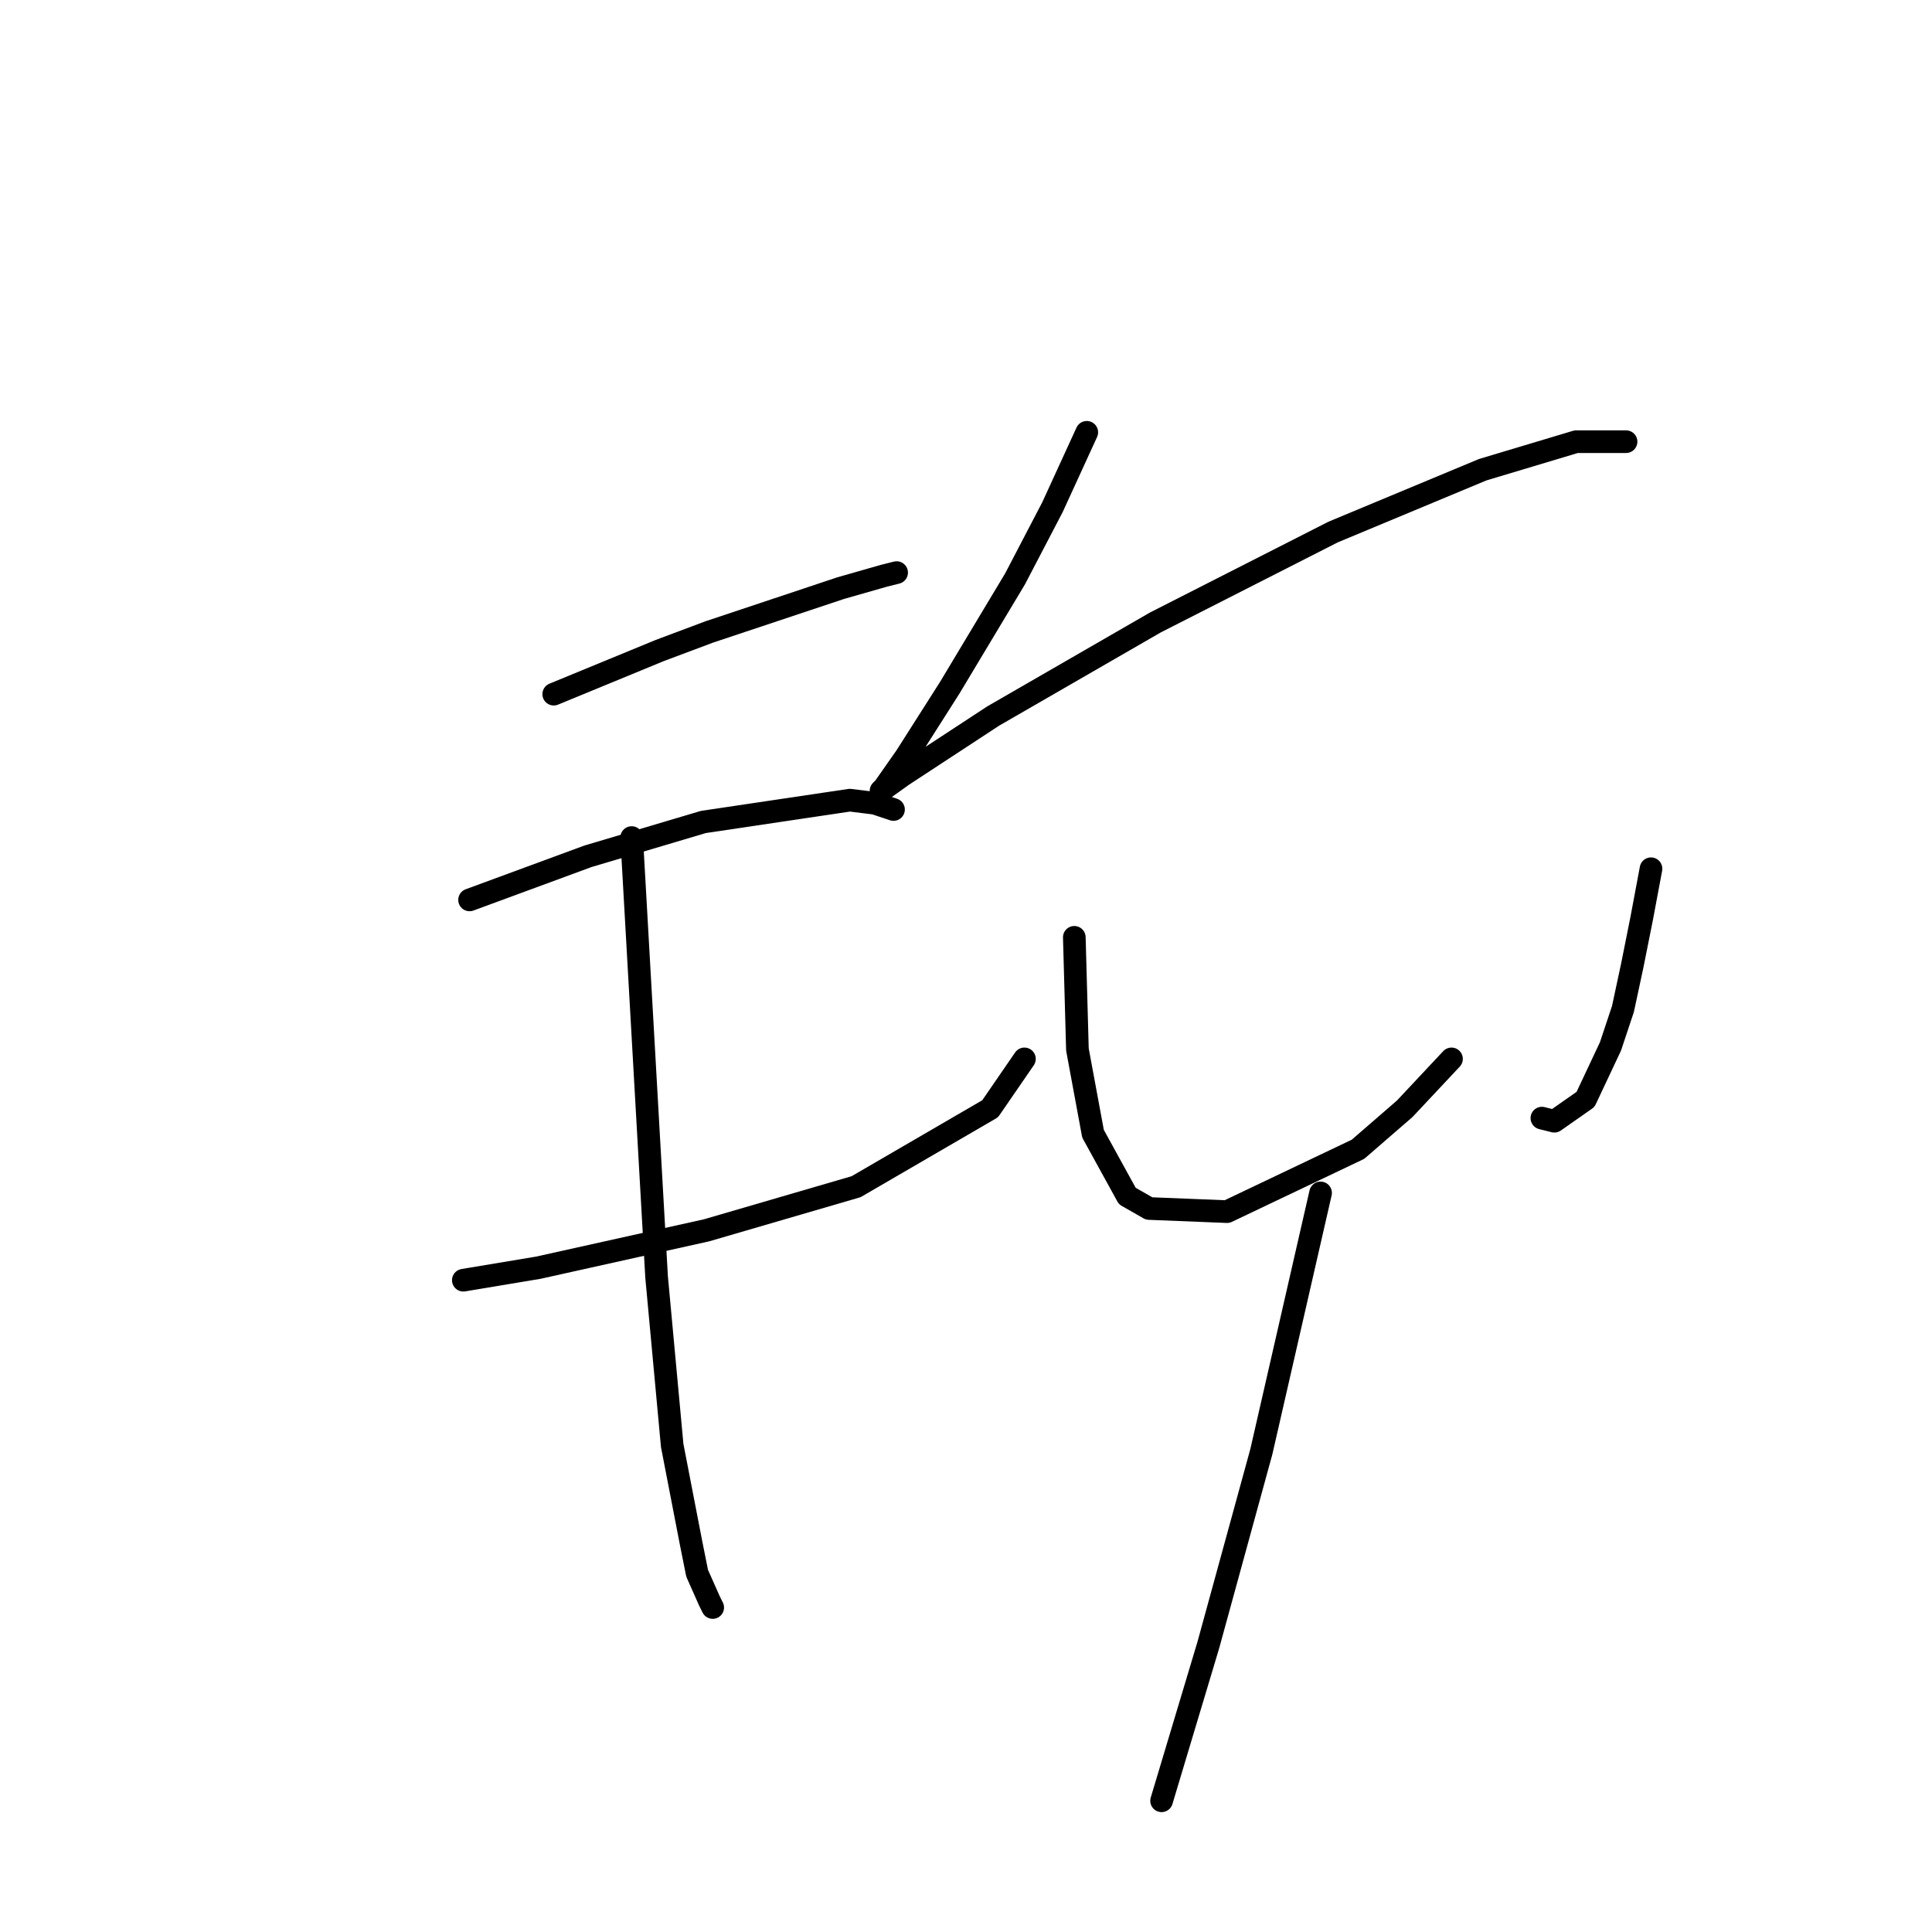 <?xml version="1.0" standalone="no"?>
    <svg width="256" height="256" xmlns="http://www.w3.org/2000/svg" version="1.1">
    <polyline stroke="black" stroke-width="3" stroke-linecap="round" fill="transparent" stroke-linejoin="round" points="73.372 91.981 80.394 89.09 87.416 86.198 94.025 83.72 111.373 77.937 117.155 76.285 118.808 75.872 118.808 75.872 " />
        <polyline stroke="black" stroke-width="3" stroke-linecap="round" fill="transparent" stroke-linejoin="round" points="62.22 119.242 77.916 113.46 93.199 108.916 112.612 106.025 115.916 106.438 118.395 107.264 118.395 107.264 " />
        <polyline stroke="black" stroke-width="3" stroke-linecap="round" fill="transparent" stroke-linejoin="round" points="61.394 169.634 71.307 167.982 93.612 163.026 113.438 157.243 131.199 146.917 135.743 140.308 135.743 140.308 " />
        <polyline stroke="black" stroke-width="3" stroke-linecap="round" fill="transparent" stroke-linejoin="round" points="83.698 110.981 87.003 169.221 89.068 191.526 91.546 204.331 92.372 208.461 94.025 212.179 94.438 213.005 94.438 213.005 " />
        <polyline stroke="black" stroke-width="3" stroke-linecap="round" fill="transparent" stroke-linejoin="round" points="144.004 57.285 139.46 67.198 134.504 76.698 125.83 91.155 120.047 100.242 117.155 104.372 116.742 104.786 119.634 102.72 131.612 94.872 153.091 82.481 176.635 70.502 196.461 62.241 208.853 58.524 215.461 58.524 215.461 58.524 " />
        <polyline stroke="black" stroke-width="3" stroke-linecap="round" fill="transparent" stroke-linejoin="round" points="142.352 124.199 142.765 139.069 144.83 150.221 149.373 158.482 152.265 160.134 162.591 160.547 179.939 152.286 186.135 146.917 192.331 140.308 192.331 140.308 " />
        <polyline stroke="black" stroke-width="3" stroke-linecap="round" fill="transparent" stroke-linejoin="round" points="218.766 115.112 217.527 121.721 216.288 127.916 215.048 133.699 213.396 138.656 210.092 145.677 205.961 148.569 204.309 148.156 204.309 148.156 " />
        <polyline stroke="black" stroke-width="3" stroke-linecap="round" fill="transparent" stroke-linejoin="round" points="174.983 158.069 167.135 192.352 160.113 217.961 153.917 238.614 153.917 238.614 " />
        </svg>